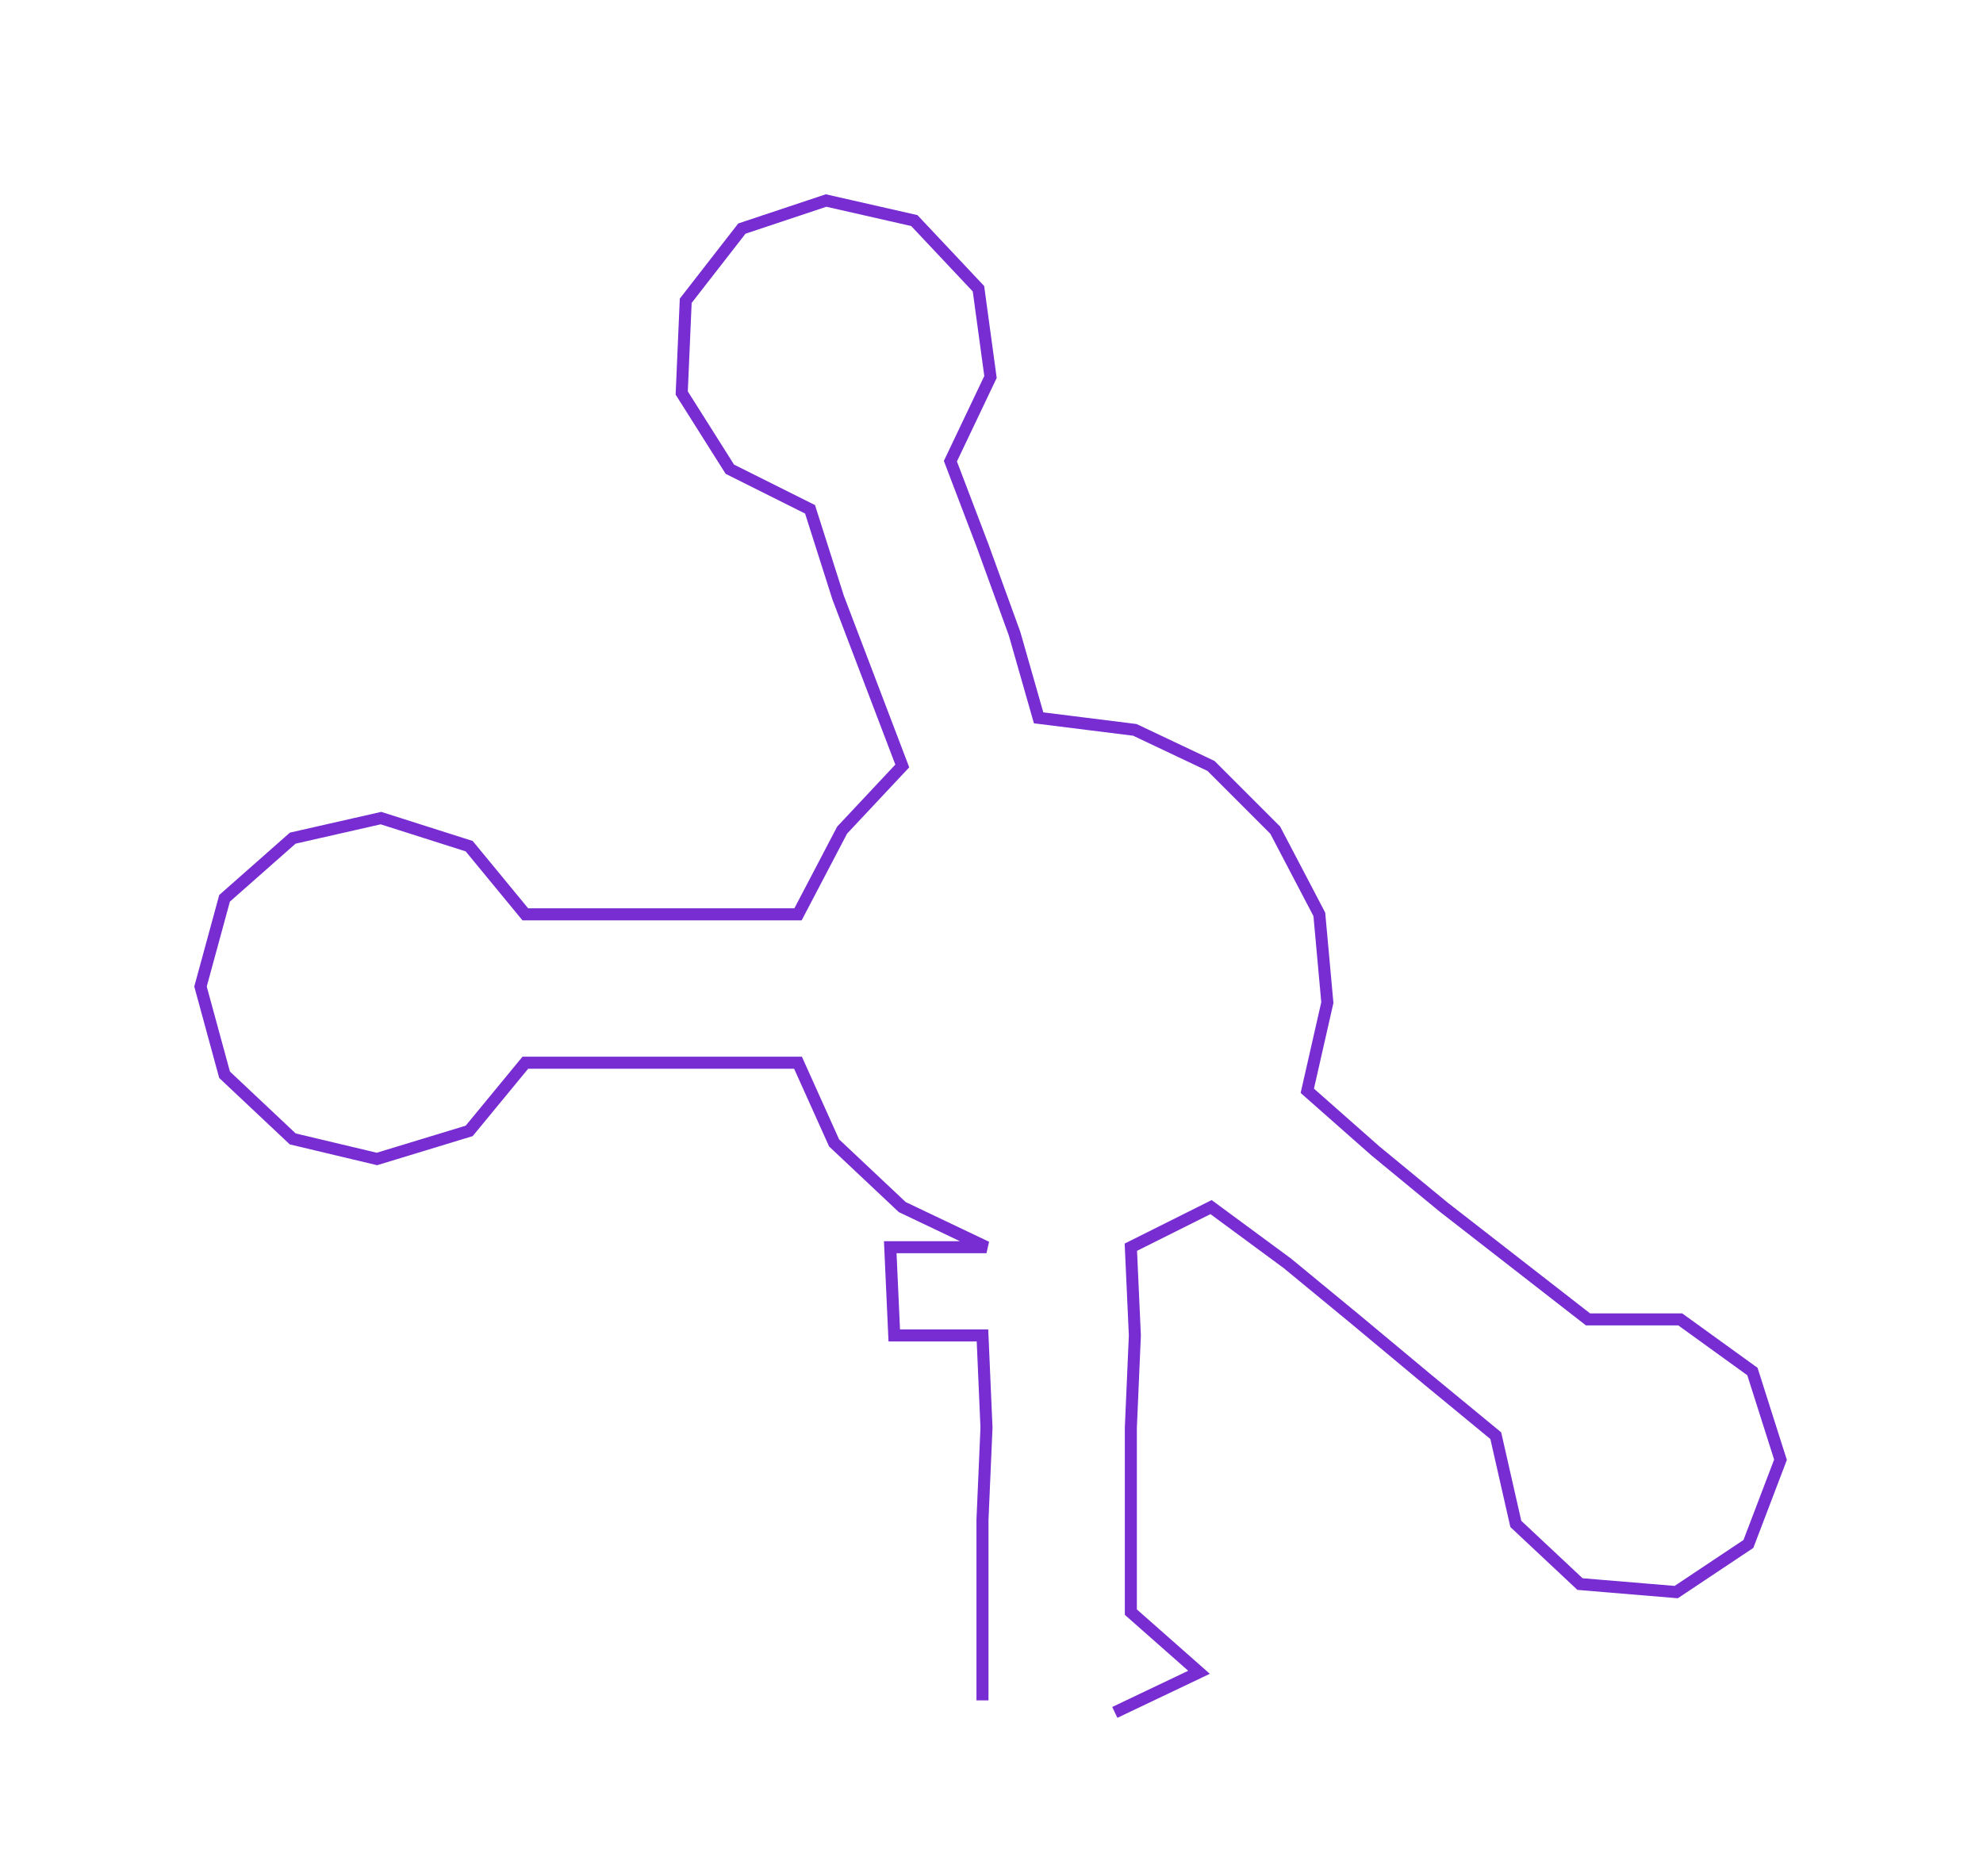 <ns0:svg xmlns:ns0="http://www.w3.org/2000/svg" width="300px" height="283.769px" viewBox="0 0 494.5 467.746"><ns0:path style="stroke:#772dd2;stroke-width:3px;fill:none;" d="M245 424 L245 424 L245 402 L245 379 L246 356 L245 333 L223 333 L222 311 L246 311 L225 301 L208 285 L199 265 L176 265 L154 265 L131 265 L117 282 L94 289 L73 284 L56 268 L50 246 L56 224 L73 209 L95 204 L117 211 L131 228 L154 228 L176 228 L199 228 L210 207 L225 191 L217 170 L209 149 L202 127 L182 117 L170 98 L171 75 L185 57 L206 50 L228 55 L244 72 L247 94 L237 115 L245 136 L253 158 L259 179 L283 182 L302 191 L318 207 L329 228 L331 250 L326 272 L343 287 L360 301 L378 315 L396 329 L419 329 L437 342 L444 364 L436 385 L418 397 L394 395 L378 380 L373 358 L356 344 L338 329 L321 315 L302 301 L282 311 L283 333 L282 356 L282 379 L282 402 L299 417 L278 427" /></ns0:svg>